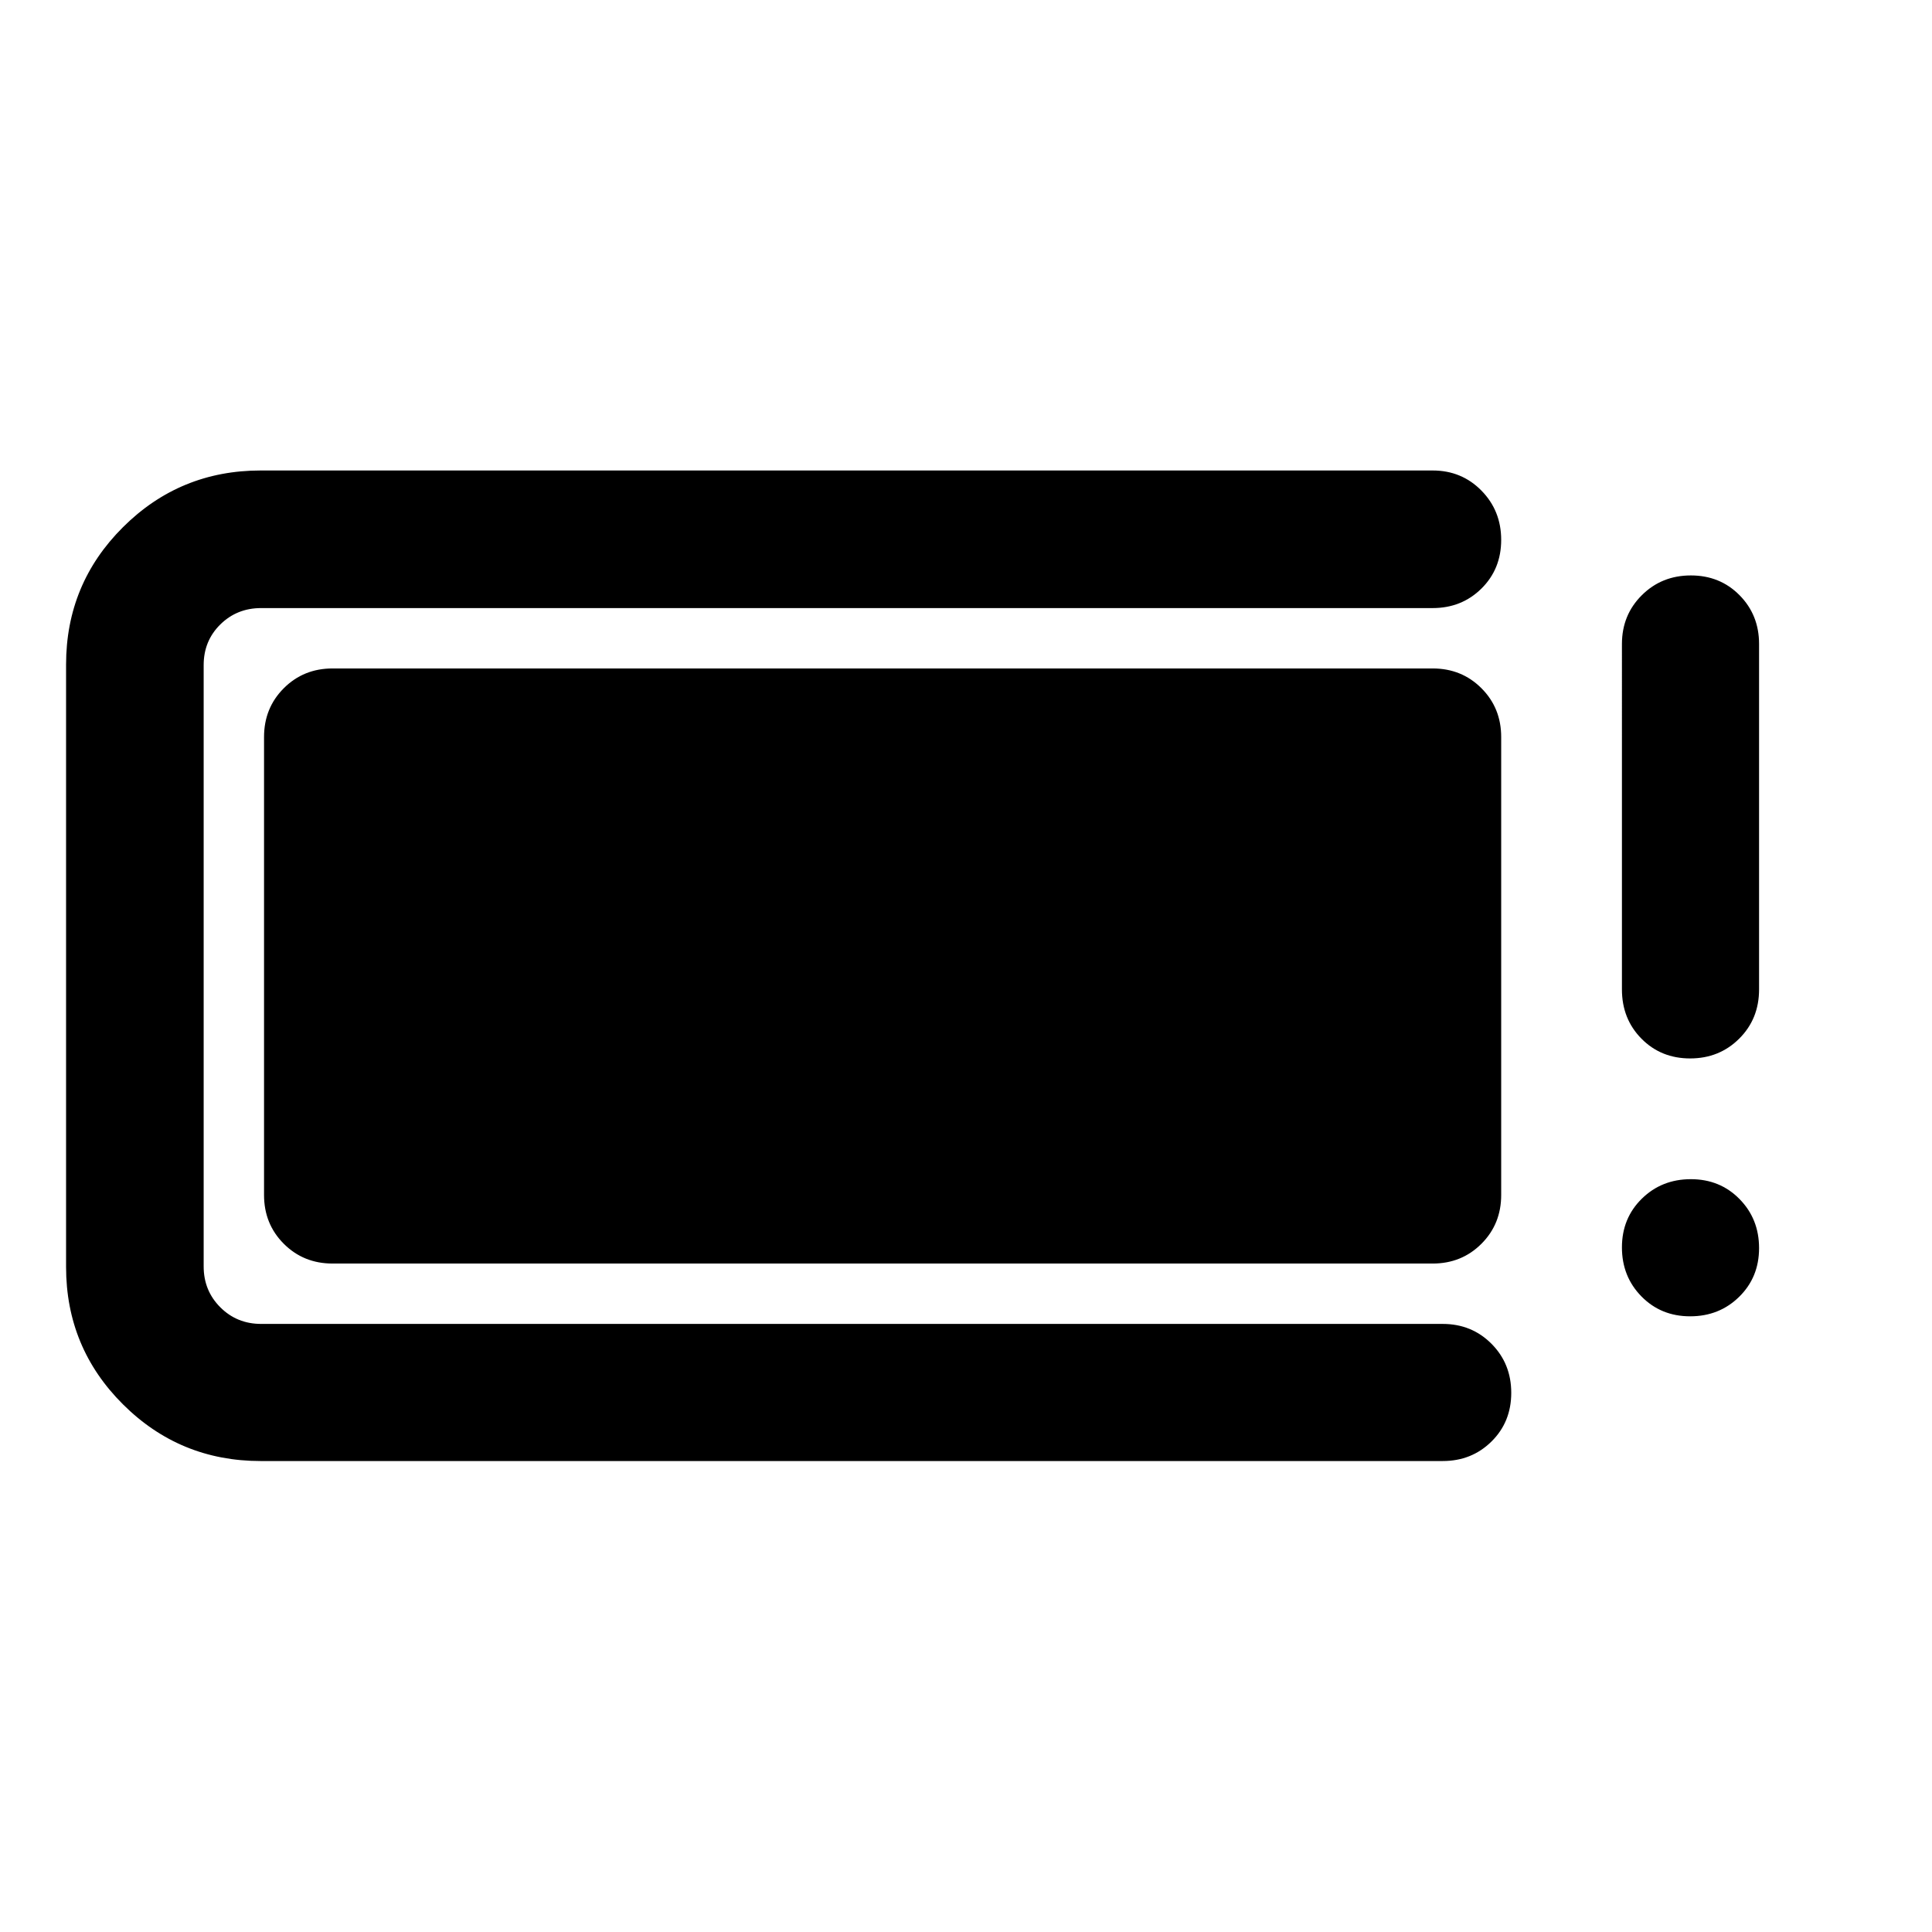 <svg xmlns="http://www.w3.org/2000/svg" height="48" viewBox="0 -960 960 960" width="48"><path d="M129.52-234.02q-40.13 0-68.41-28.16-28.28-28.17-28.28-68.3v-299.28q0-40.13 28.28-68.29 28.28-28.17 68.41-28.17h582.35q14.42 0 24.24 9.99 9.82 9.99 9.82 24.49 0 14.5-9.82 24.2-9.82 9.69-24.24 9.69H129.76q-12.03 0-20.3 8.15-8.26 8.15-8.26 20.18v298.8q0 12.04 8.26 20.3 8.27 8.27 20.3 8.27h587.11q14.42 0 24.24 9.87 9.82 9.87 9.82 24.37 0 14.5-9.82 24.19-9.82 9.7-24.24 9.7H129.52Zm1.68-132.2v-227.56q0-14.43 9.82-24.25t24.24-9.82h546.61q14.42 0 24.24 9.82 9.82 9.82 9.82 24.25v227.56q0 14.43-9.82 24.25t-24.24 9.82H165.26q-14.42 0-24.24-9.82-9.82-9.82-9.82-24.25Zm708.62 60.29q-14.49 0-24.19-9.88-9.7-9.87-9.7-24.37 0-14.49 9.88-24.19 9.87-9.7 24.37-9.7 14.49 0 24.19 9.88 9.7 9.87 9.7 24.37 0 14.49-9.88 24.19-9.87 9.7-24.37 9.7Zm0-128.14q-14.49 0-24.19-9.82-9.7-9.82-9.7-24.48V-640q0-14.42 9.88-24.24 9.87-9.83 24.37-9.83 14.49 0 24.19 9.83 9.7 9.82 9.7 24.24v171.63q0 14.66-9.88 24.48-9.87 9.82-24.37 9.82Z"/></svg>